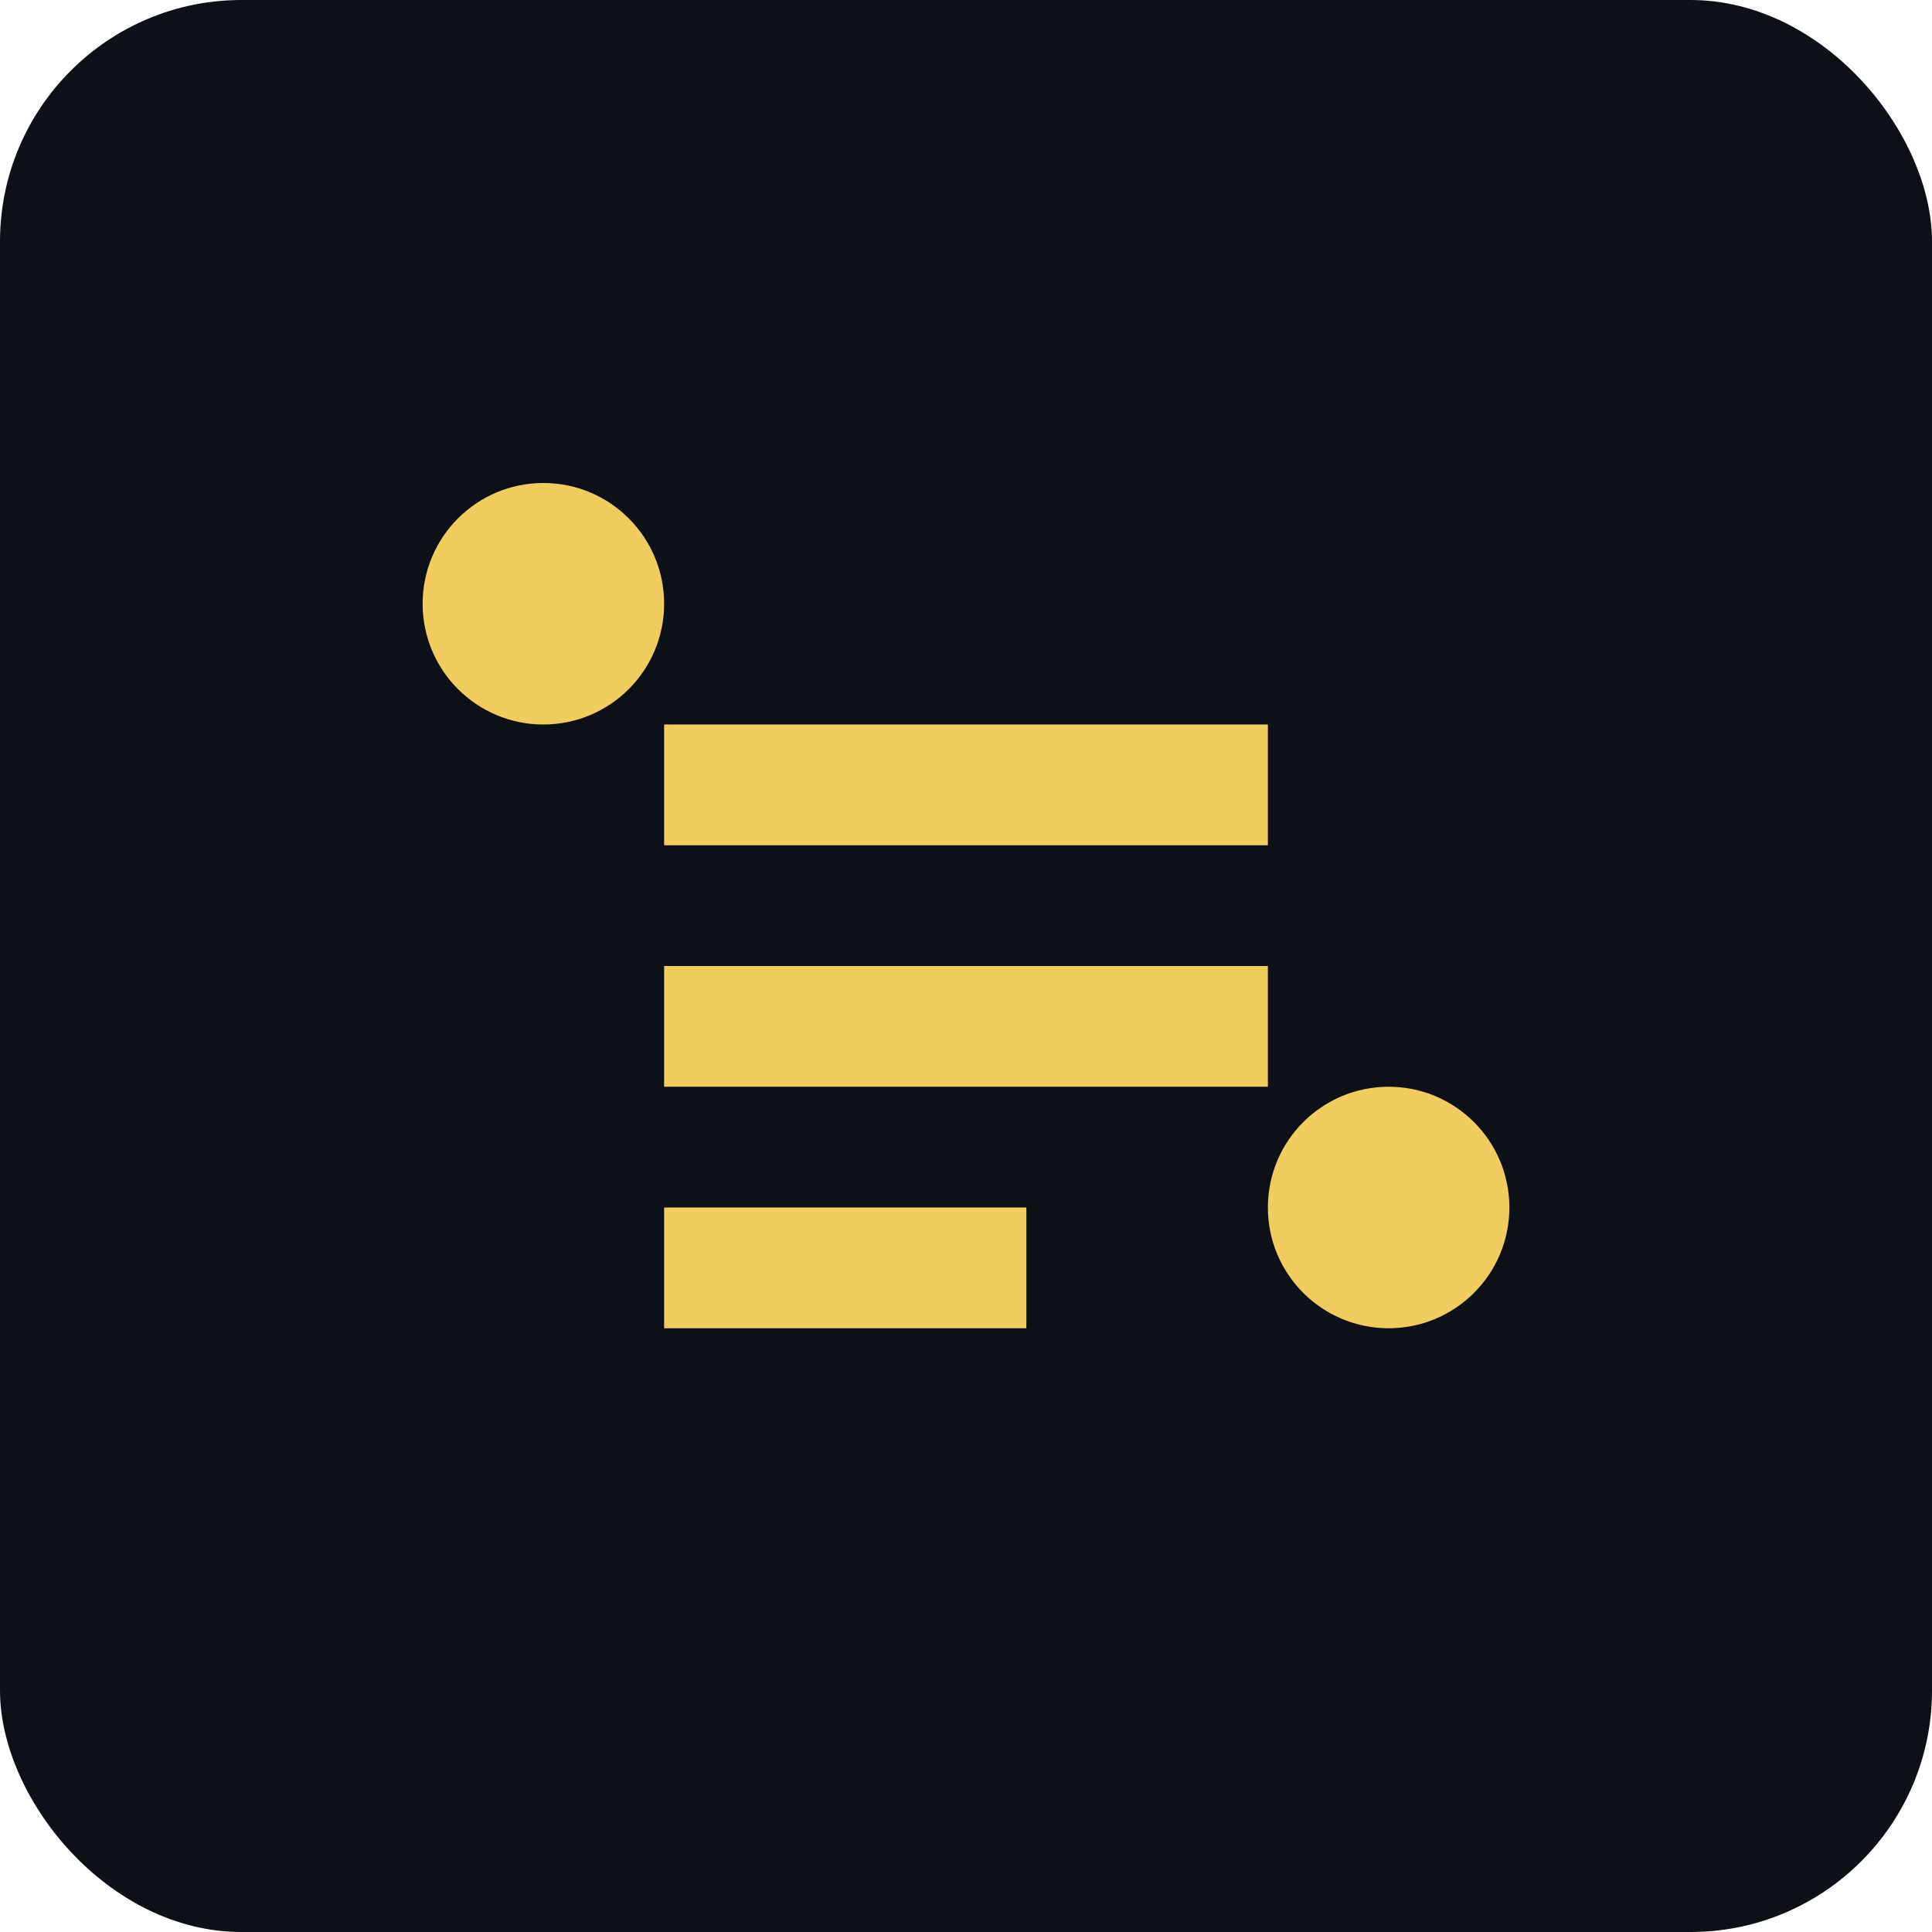 
<svg xmlns="http://www.w3.org/2000/svg" width="64" height="64" viewBox="0 0 64 64" fill="none">
  <rect width="64" height="64" rx="8" fill="#0D1117"/>
  <path d="M22 24h20v4H22v-4zm0 8h20v4H22v-4zm0 8h12v4H22v-4z" fill="#F2CC60"/>
  <circle cx="46" cy="40" r="4" fill="#F2CC60"/>
  <circle cx="18" cy="20" r="4" fill="#F2CC60"/>
</svg>
